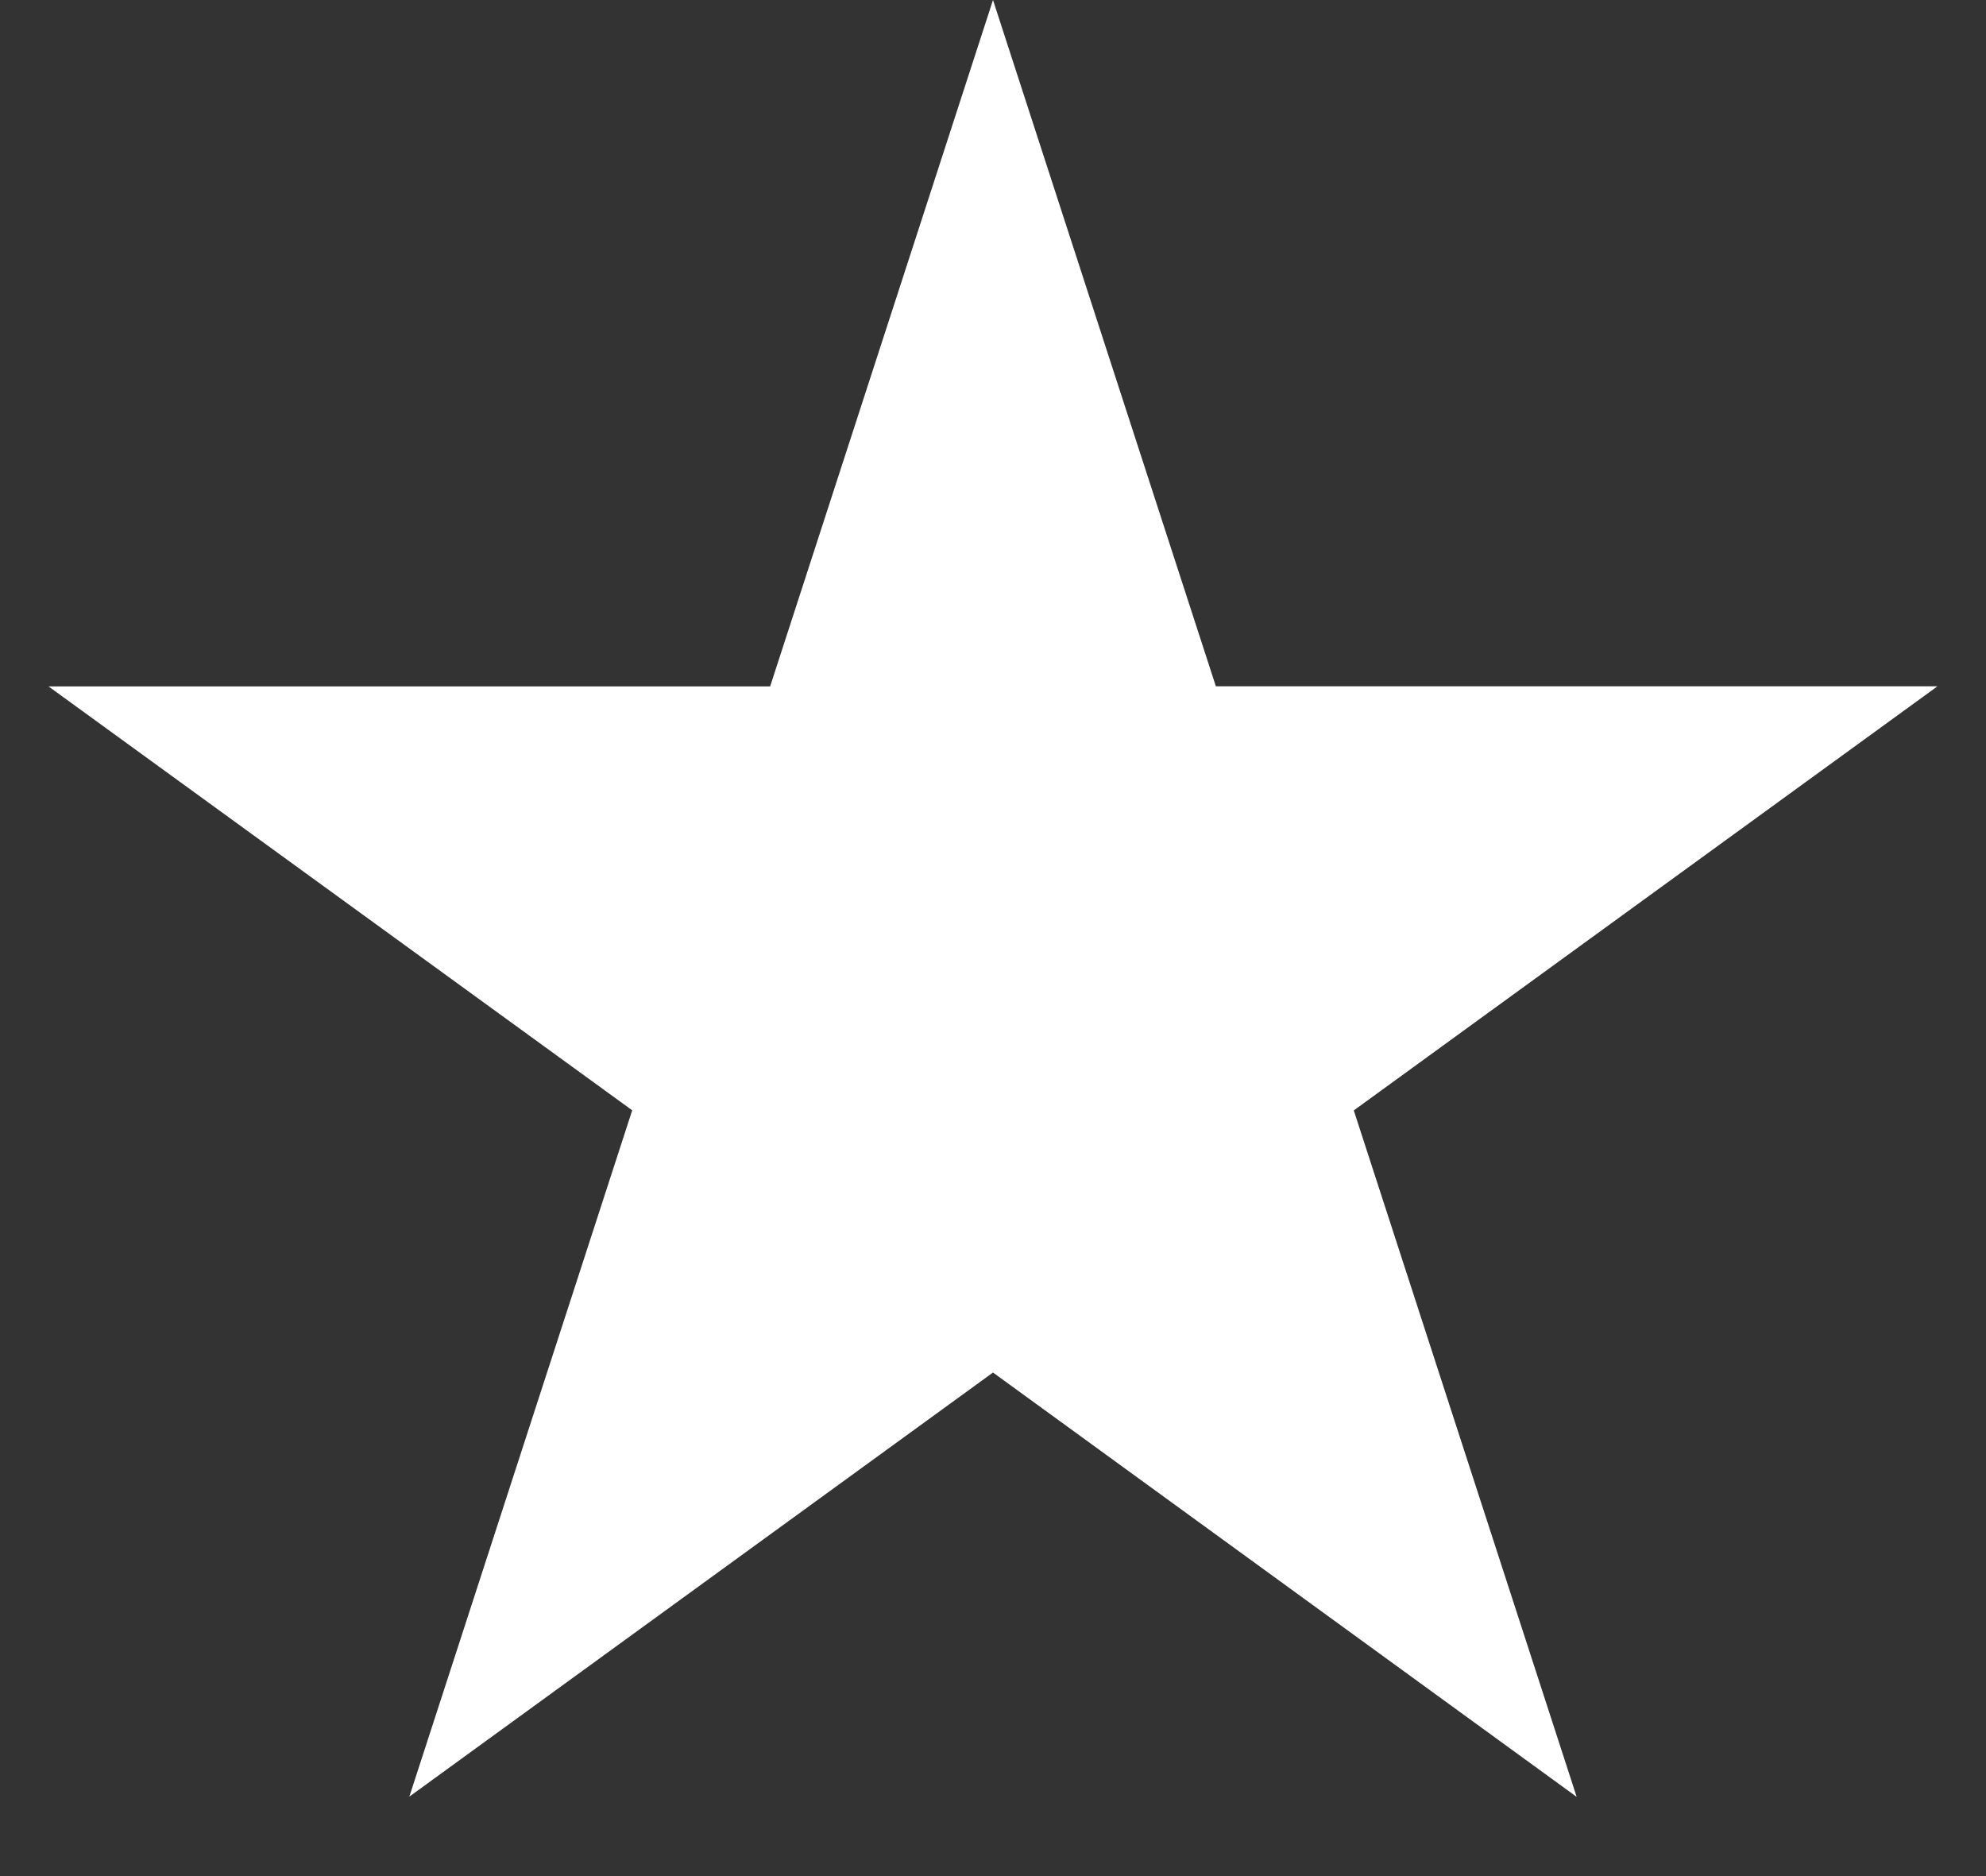 <svg width="18" height="17" fill="none" xmlns="http://www.w3.org/2000/svg"><rect width="100%" height="100%" fill="#333333" stroke="none"/><path d="M9 0l2.02 6.219h6.54l-5.29 3.843 2.02 6.22L9 12.437 3.71 16.28l2.02-6.219L.44 6.22h6.54L9 0z" fill="#fff"/></svg>